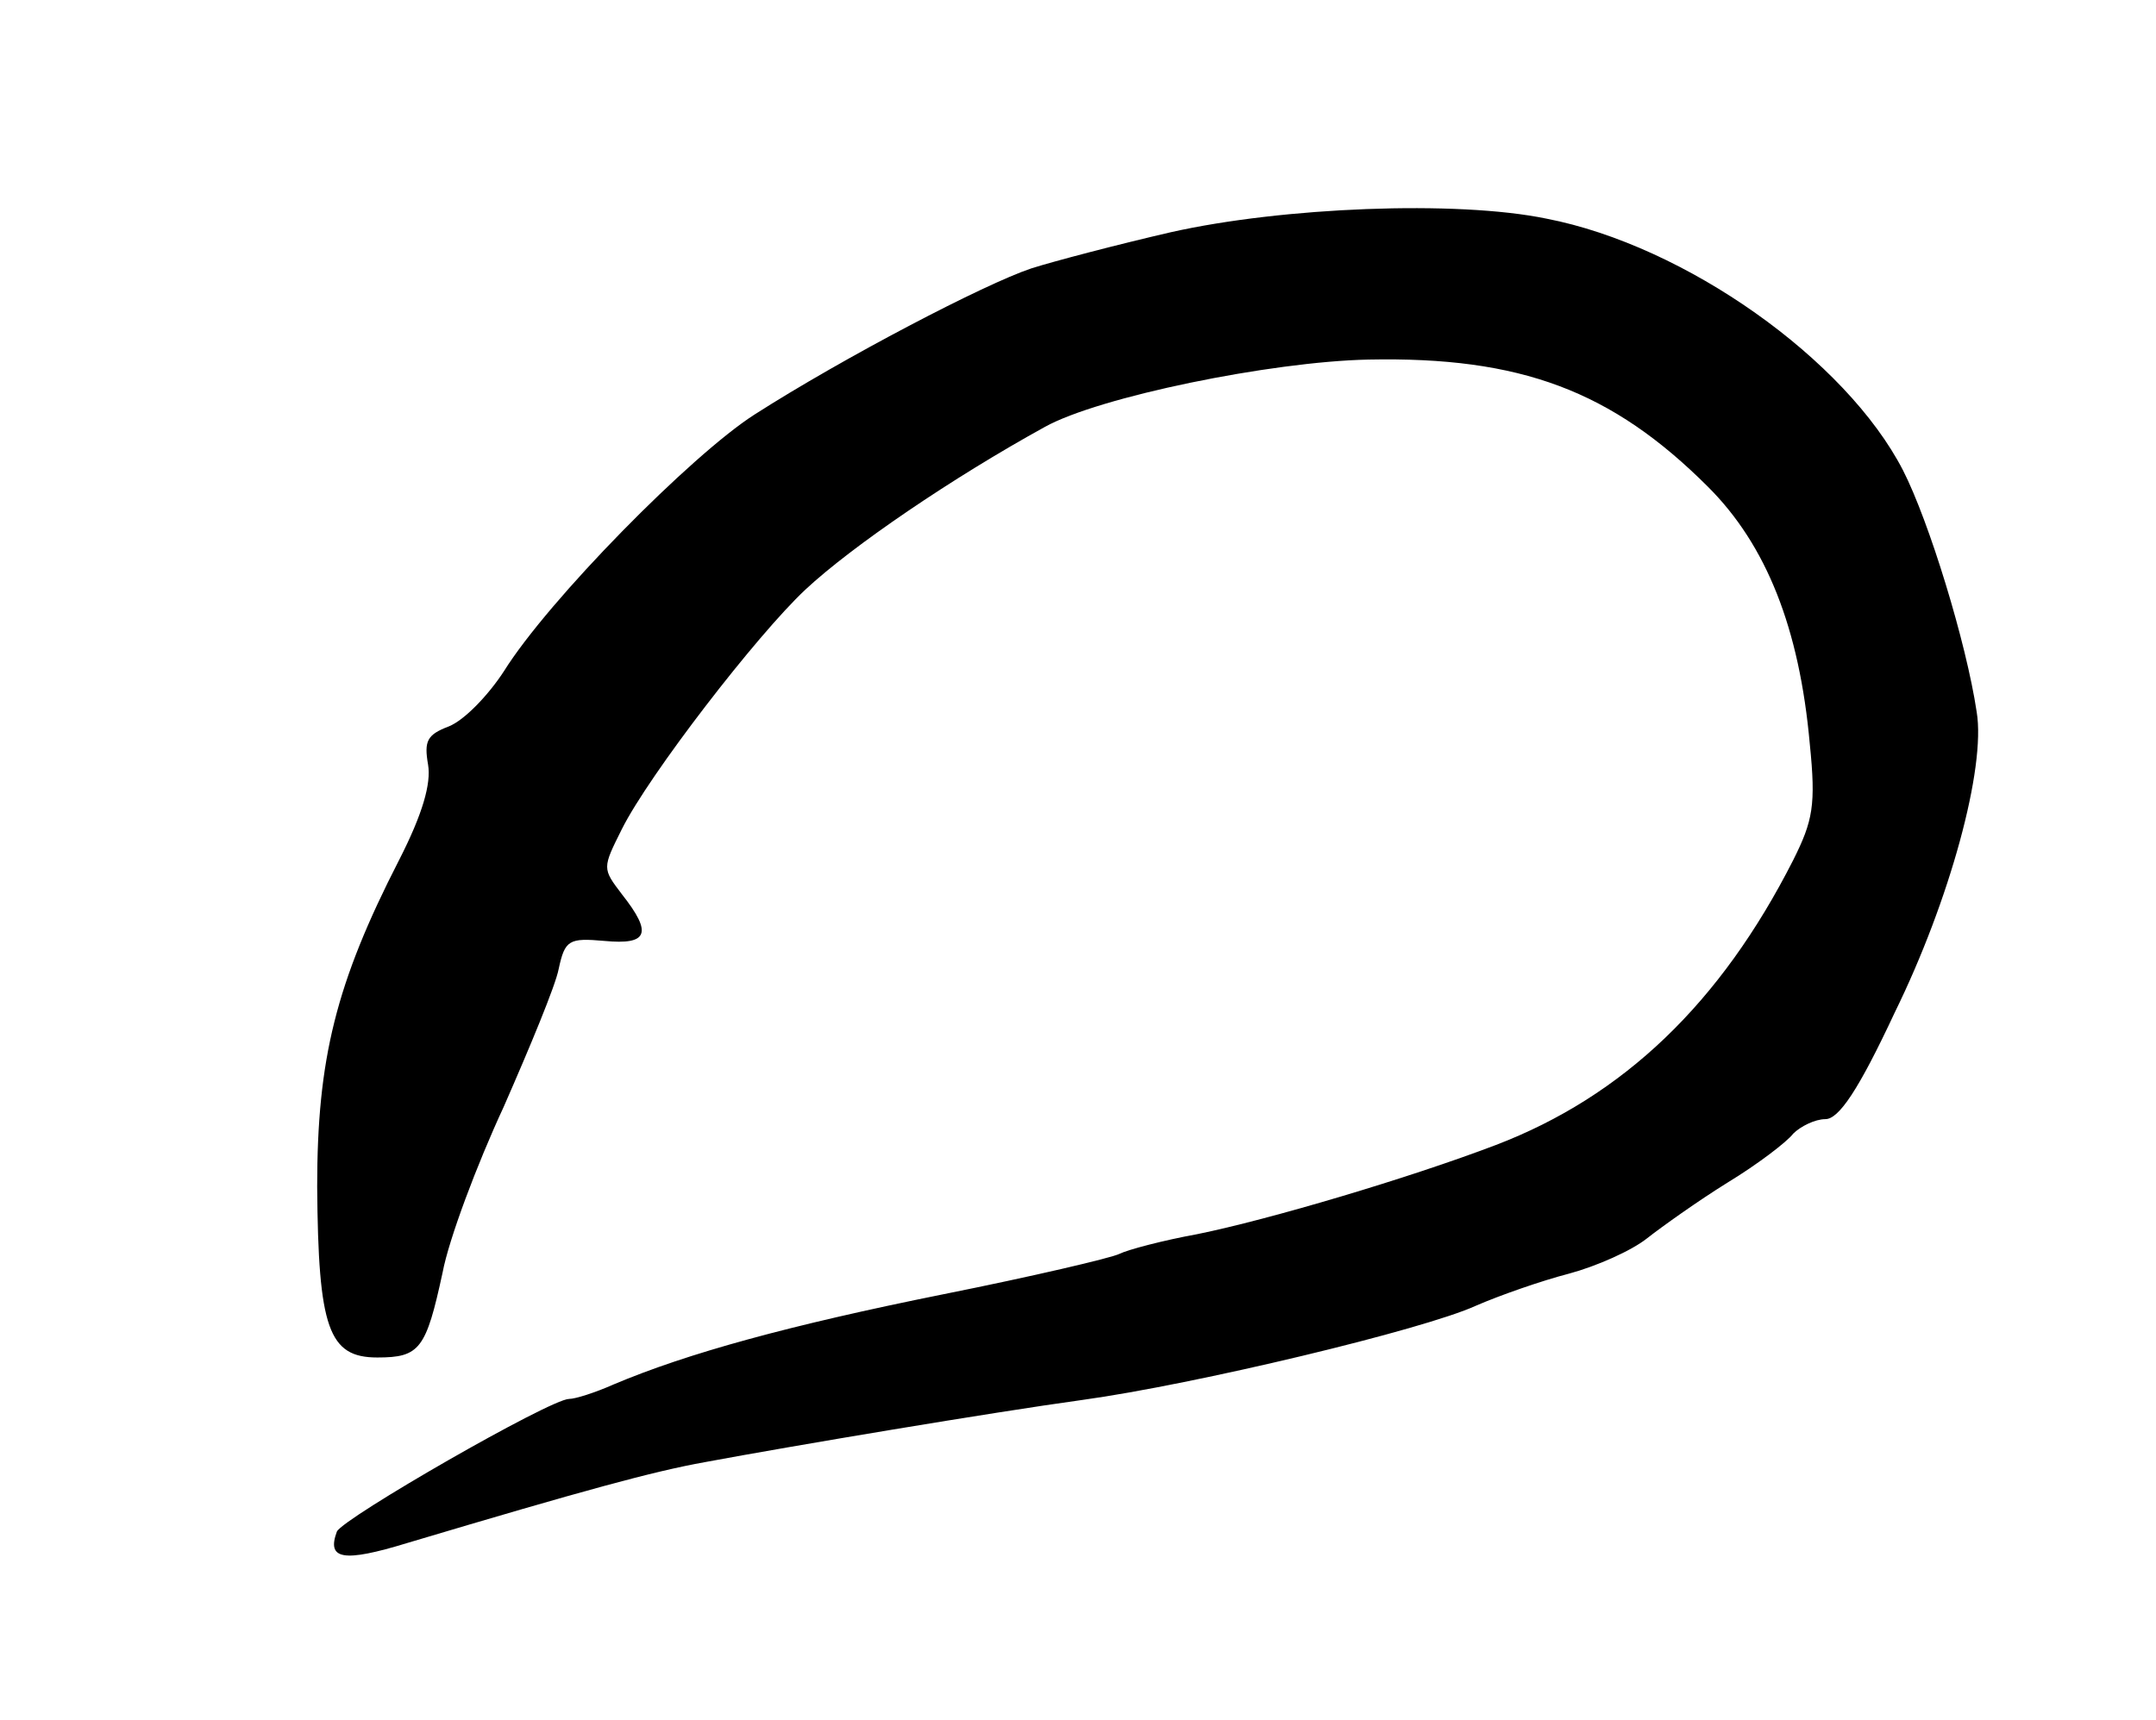 <?xml version="1.0" standalone="no"?>
<!DOCTYPE svg PUBLIC "-//W3C//DTD SVG 20010904//EN"
 "http://www.w3.org/TR/2001/REC-SVG-20010904/DTD/svg10.dtd">
<svg version="1.0" xmlns="http://www.w3.org/2000/svg"
 width="208pt" height="166pt" viewBox="0 0 208 166"
 preserveAspectRatio="xMidYMid meet">
<g transform="translate(0,166) scale(0.1,-0.1)"
fill="#000000" stroke="none">
<path d="M1130 1436 c-52 -12 -113 -28 -135 -35 -45 -15 -181 -86 -267 -141
-61 -39 -199 -179 -242 -248 -15 -23 -38 -47 -53 -53 -21 -8 -24 -14 -20 -37
3 -18 -5 -47 -28 -92 -61 -119 -79 -192 -79 -315 1 -137 11 -165 58 -165 41 0
47 8 63 82 6 32 33 104 59 160 25 57 50 117 53 133 6 28 10 30 44 27 42 -4 47
7 17 45 -19 25 -19 25 0 63 26 52 130 187 177 231 45 42 142 108 231 157 52
29 218 63 312 65 147 3 235 -30 328 -123 56 -56 88 -136 98 -248 6 -59 3 -74
-16 -112 -70 -138 -164 -228 -287 -275 -84 -32 -219 -72 -288 -86 -33 -6 -67
-15 -75 -19 -8 -4 -85 -22 -170 -39 -149 -30 -247 -57 -318 -87 -18 -8 -37
-14 -43 -14 -18 0 -218 -115 -224 -128 -10 -27 6 -30 68 -11 171 51 237 69
287 78 86 16 277 48 364 60 109 15 330 68 380 91 23 10 63 24 90 31 26 7 60
22 75 34 14 11 49 36 78 54 28 17 57 39 63 47 7 7 21 14 31 14 13 0 32 28 67
103 53 108 88 236 79 290 -10 67 -46 184 -71 233 -55 107 -210 217 -344 243
-87 18 -255 11 -362 -13z"/>
</g>
</svg>
